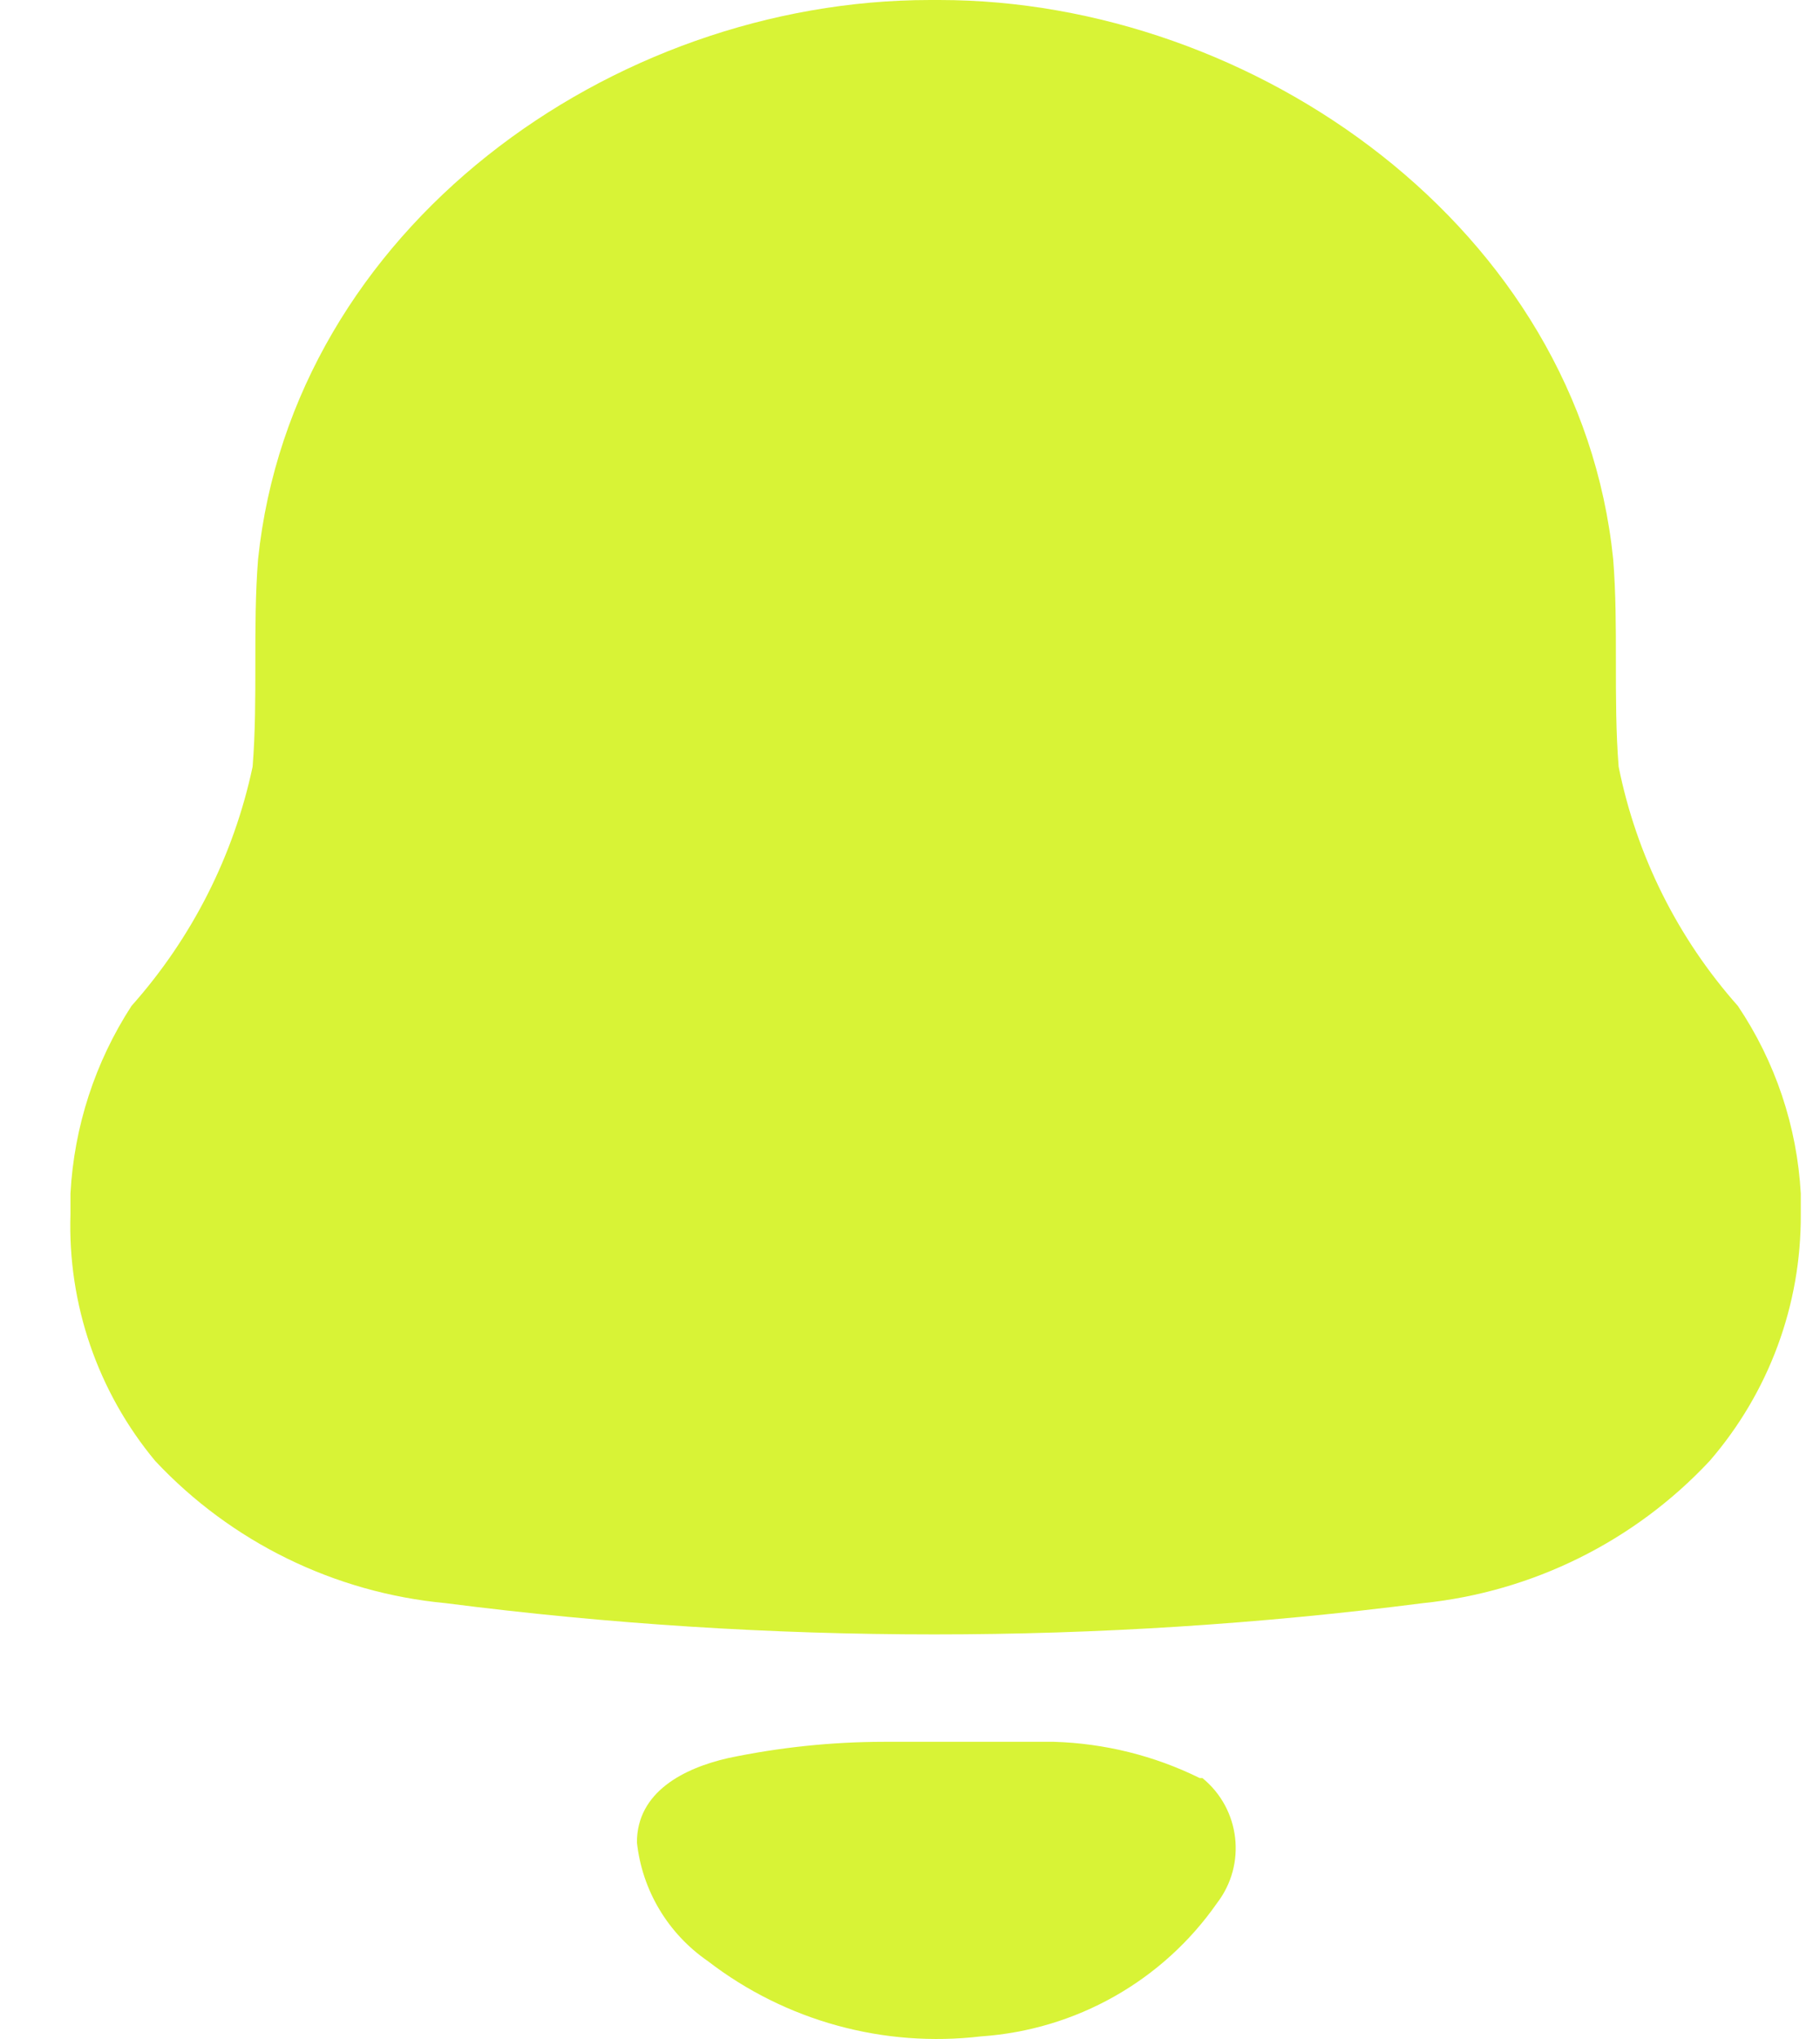 <svg width="25" height="28" viewBox="0 0 25 28" fill="none" xmlns="http://www.w3.org/2000/svg">
<path d="M14.478 23.919C15.173 23.94 15.856 24.109 16.48 24.417H16.517C17.038 24.842 17.126 25.602 16.717 26.134C15.972 27.202 14.78 27.875 13.477 27.964C12.139 28.123 10.79 27.752 9.724 26.931C9.176 26.554 8.82 25.959 8.749 25.3C8.749 24.604 9.399 24.28 10 24.143C10.703 23.995 11.42 23.92 12.139 23.919H14.478ZM12.902 0C17.23 0 21.696 3.136 22.159 7.678C22.234 8.612 22.159 9.583 22.234 10.528C22.479 11.748 23.045 12.882 23.872 13.814C24.387 14.58 24.685 15.47 24.736 16.39V16.676C24.743 17.918 24.299 19.12 23.485 20.061C22.453 21.166 21.052 21.86 19.544 22.015C15.089 22.587 10.577 22.587 6.122 22.015C4.596 21.872 3.176 21.177 2.131 20.061C1.342 19.111 0.929 17.908 0.968 16.676V16.39C1.017 15.473 1.306 14.585 1.806 13.814C2.637 12.881 3.211 11.748 3.47 10.528C3.545 9.583 3.47 8.624 3.545 7.678C4.02 3.136 8.398 0 12.777 0H12.902Z" fill="#D8F336"/>
</svg>
